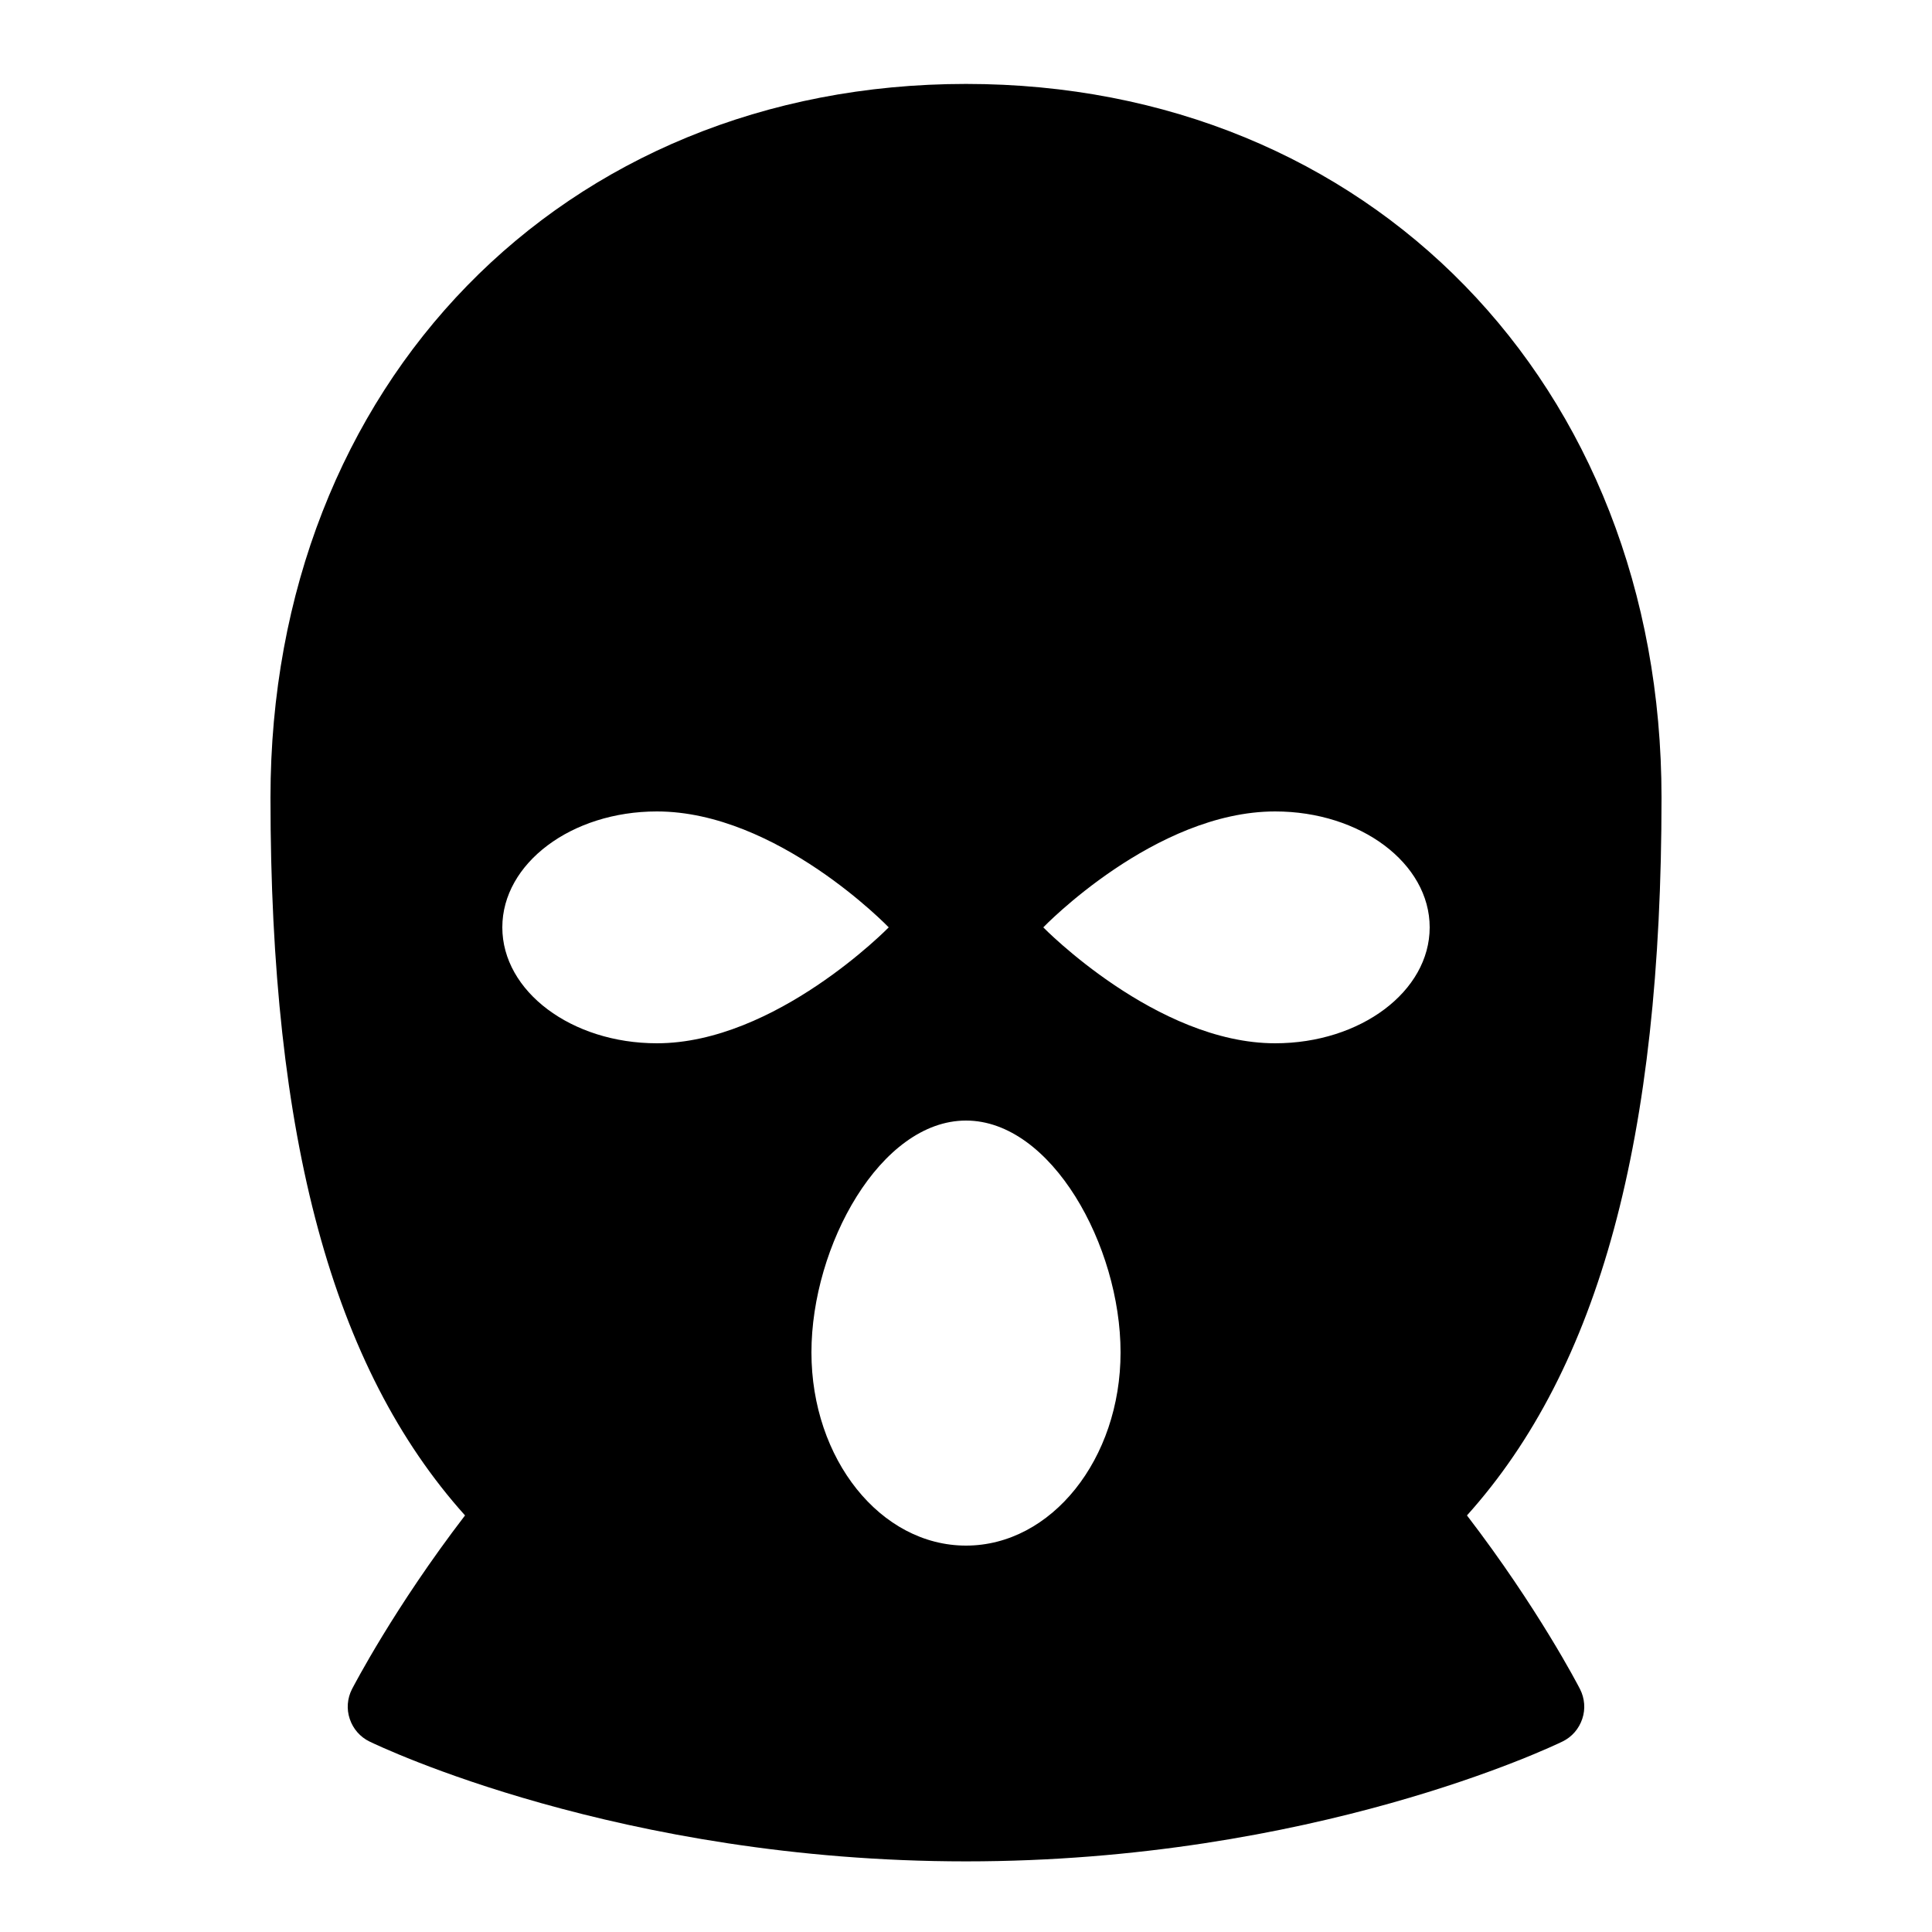 ﻿<?xml version="1.0" encoding="utf-8"?>
<svg xmlns="http://www.w3.org/2000/svg" viewBox="0 0 50 50" width="515" height="515">
  <path d="M37.965 39.219C41.395 35.402 43 29.461 43 20.645C43 9.941 35.43 2.172 25 2.172C14.57 2.172 7 9.941 7 20.645C7 29.461 8.605 35.398 12.035 39.219C10.199 41.613 9.16 43.621 9.109 43.715C8.988 43.953 8.965 44.23 9.051 44.484C9.137 44.742 9.32 44.953 9.562 45.07C9.82 45.195 16.035 48.172 25 48.172C33.965 48.172 40.18 45.195 40.438 45.07C40.68 44.953 40.863 44.742 40.949 44.484C41.035 44.23 41.012 43.953 40.891 43.715C40.844 43.621 39.801 41.613 37.965 39.219 Z M 13 24C13 22.344 14.789 21 17 21C20.113 21 23 24 23 24C23 24 20.07 27 17 27C14.789 27 13 25.656 13 24 Z M 25 40C22.789 40 21 37.762 21 35C21 32.238 22.789 29 25 29C27.211 29 29 32.238 29 35C29 37.762 27.211 40 25 40 Z M 33 27C29.93 27 27 24 27 24C27 24 29.887 21 33 21C35.211 21 37 22.344 37 24C37 25.656 35.211 27 33 27Z" />
</svg>